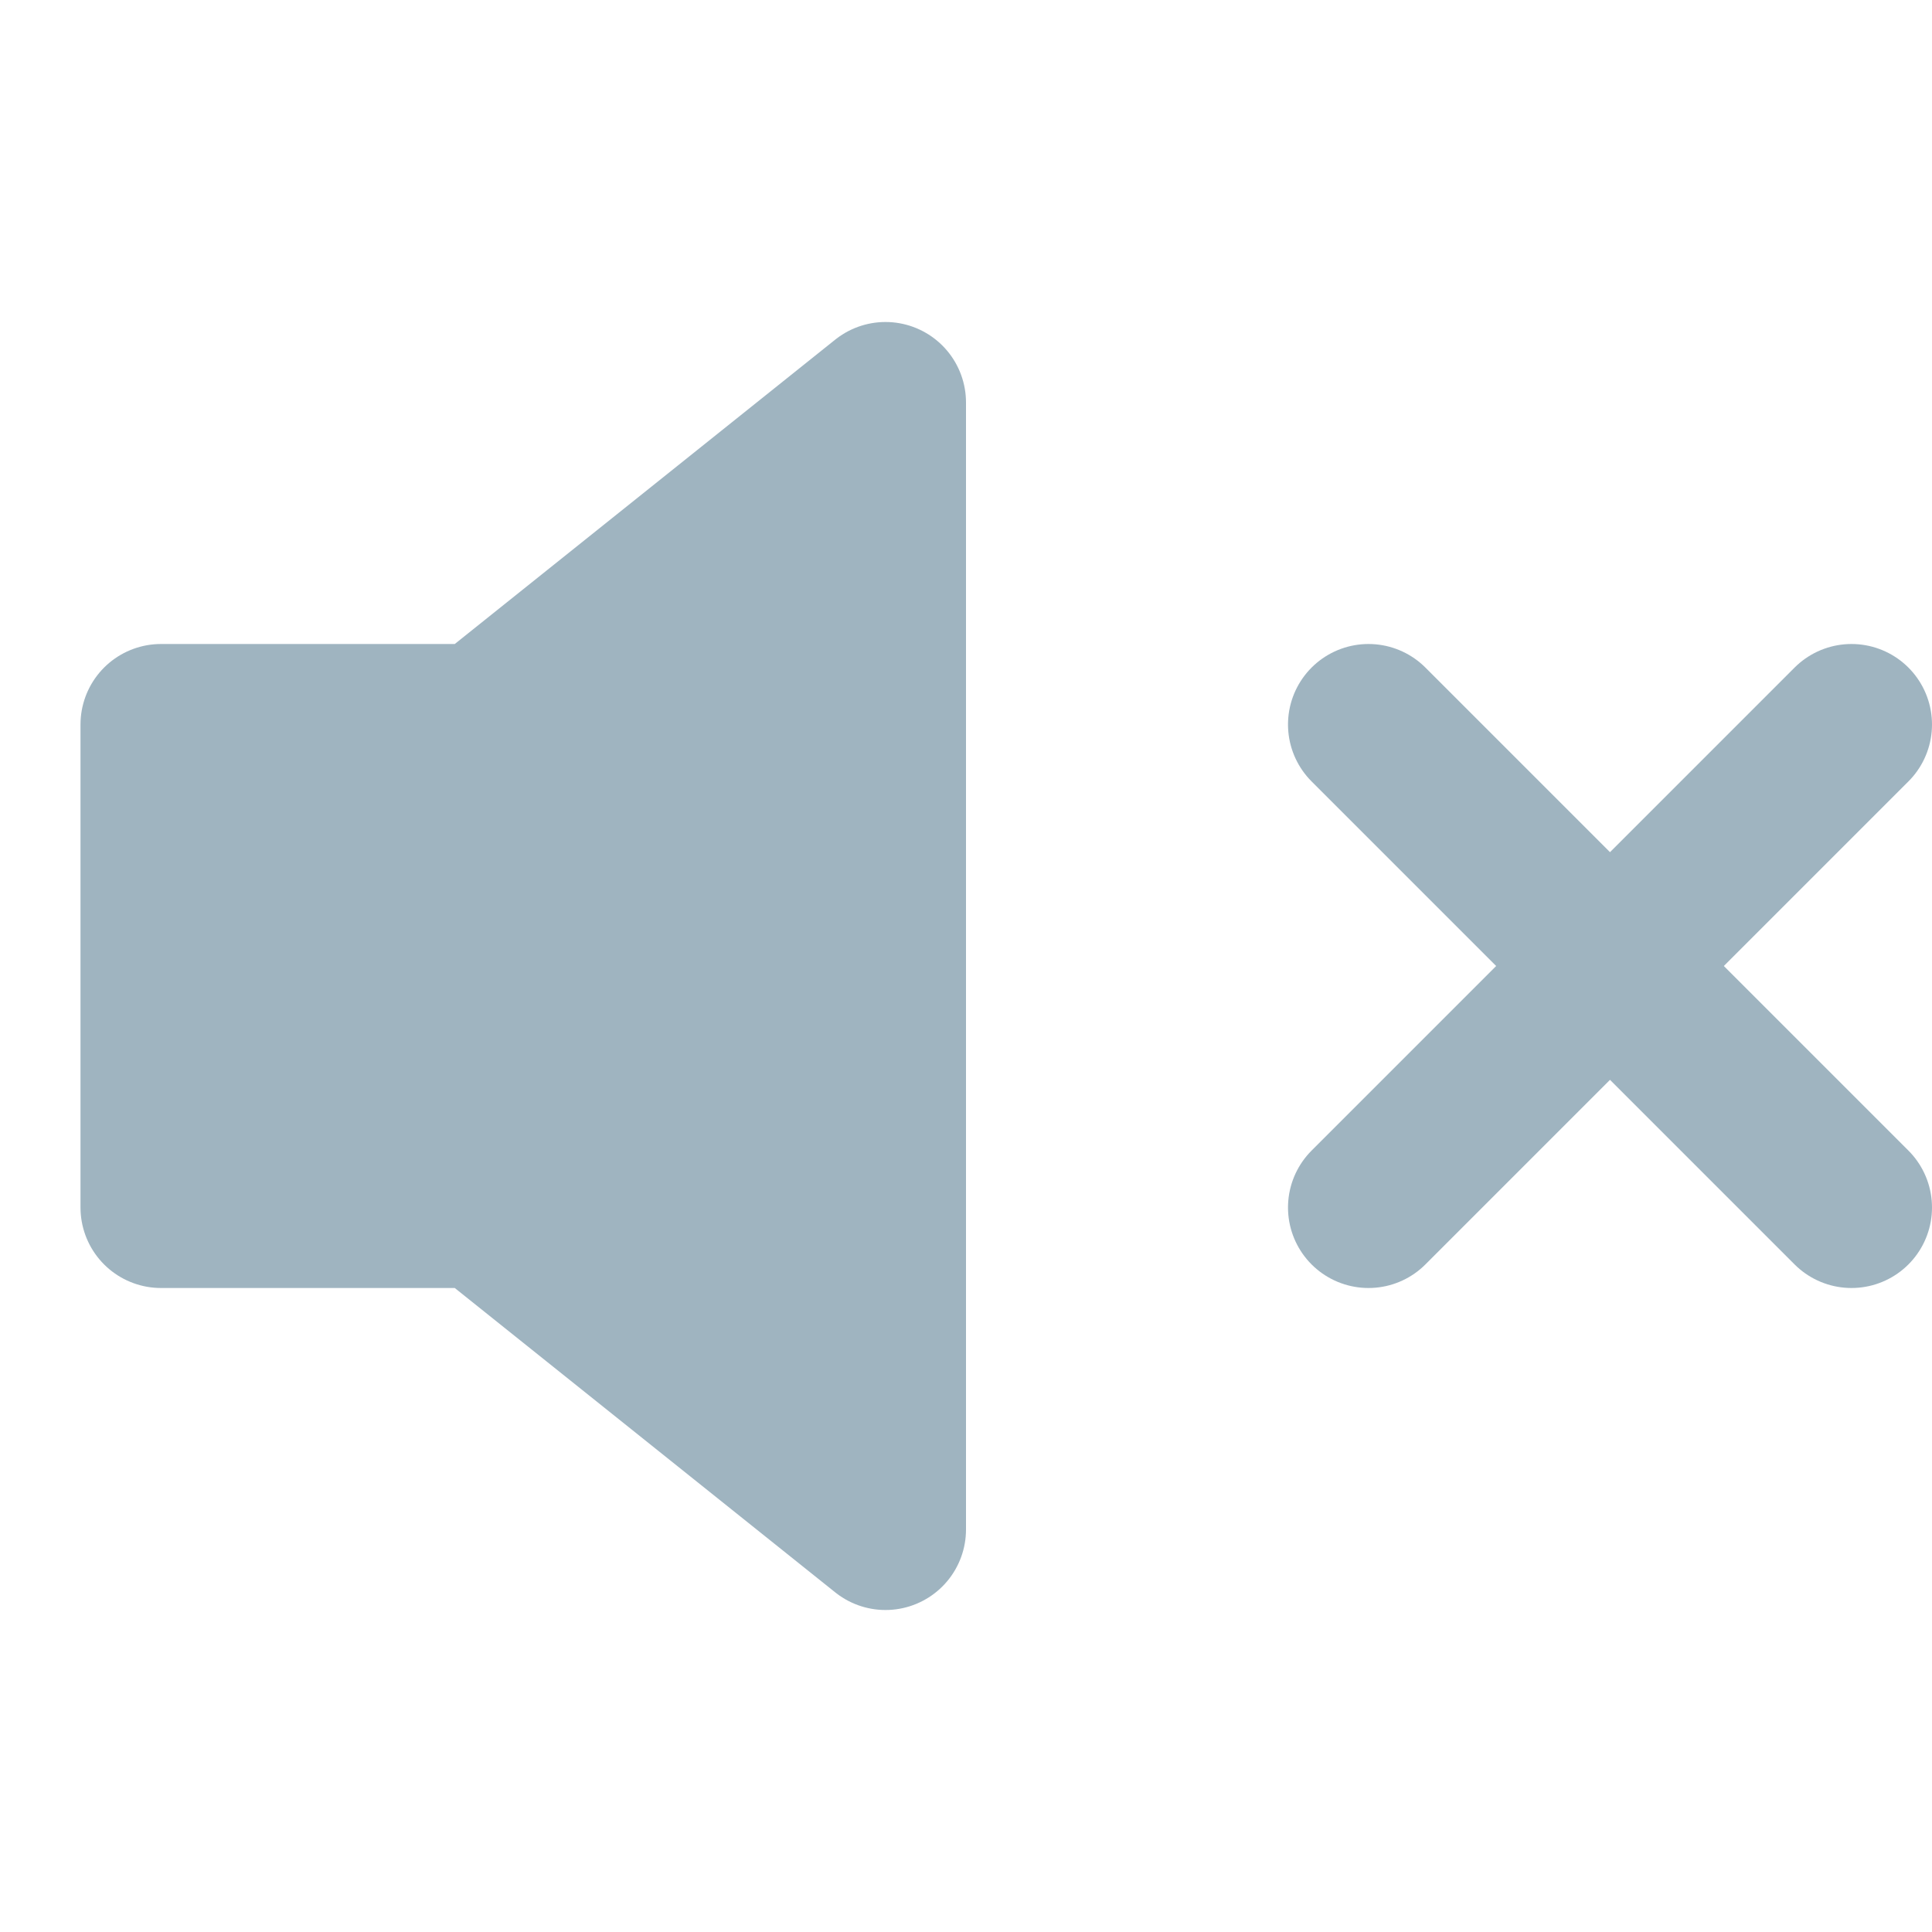 <svg width="24" height="24" viewBox="0 0 24 24" fill="none" xmlns="http://www.w3.org/2000/svg">
<g opacity="0.5">
<path d="M11 5L6 9H2V15H6L11 19V5Z" fill="#3F6982" stroke="#3F6982" stroke-width="2" stroke-linecap="round" stroke-linejoin="round"/>
<path d="M23 9L17 15" stroke="#3F6982" stroke-width="2" stroke-linecap="round" stroke-linejoin="round"/>
<path d="M17 9L23 15" stroke="#3F6982" stroke-width="2" stroke-linecap="round" stroke-linejoin="round"/>
</g>
</svg>
